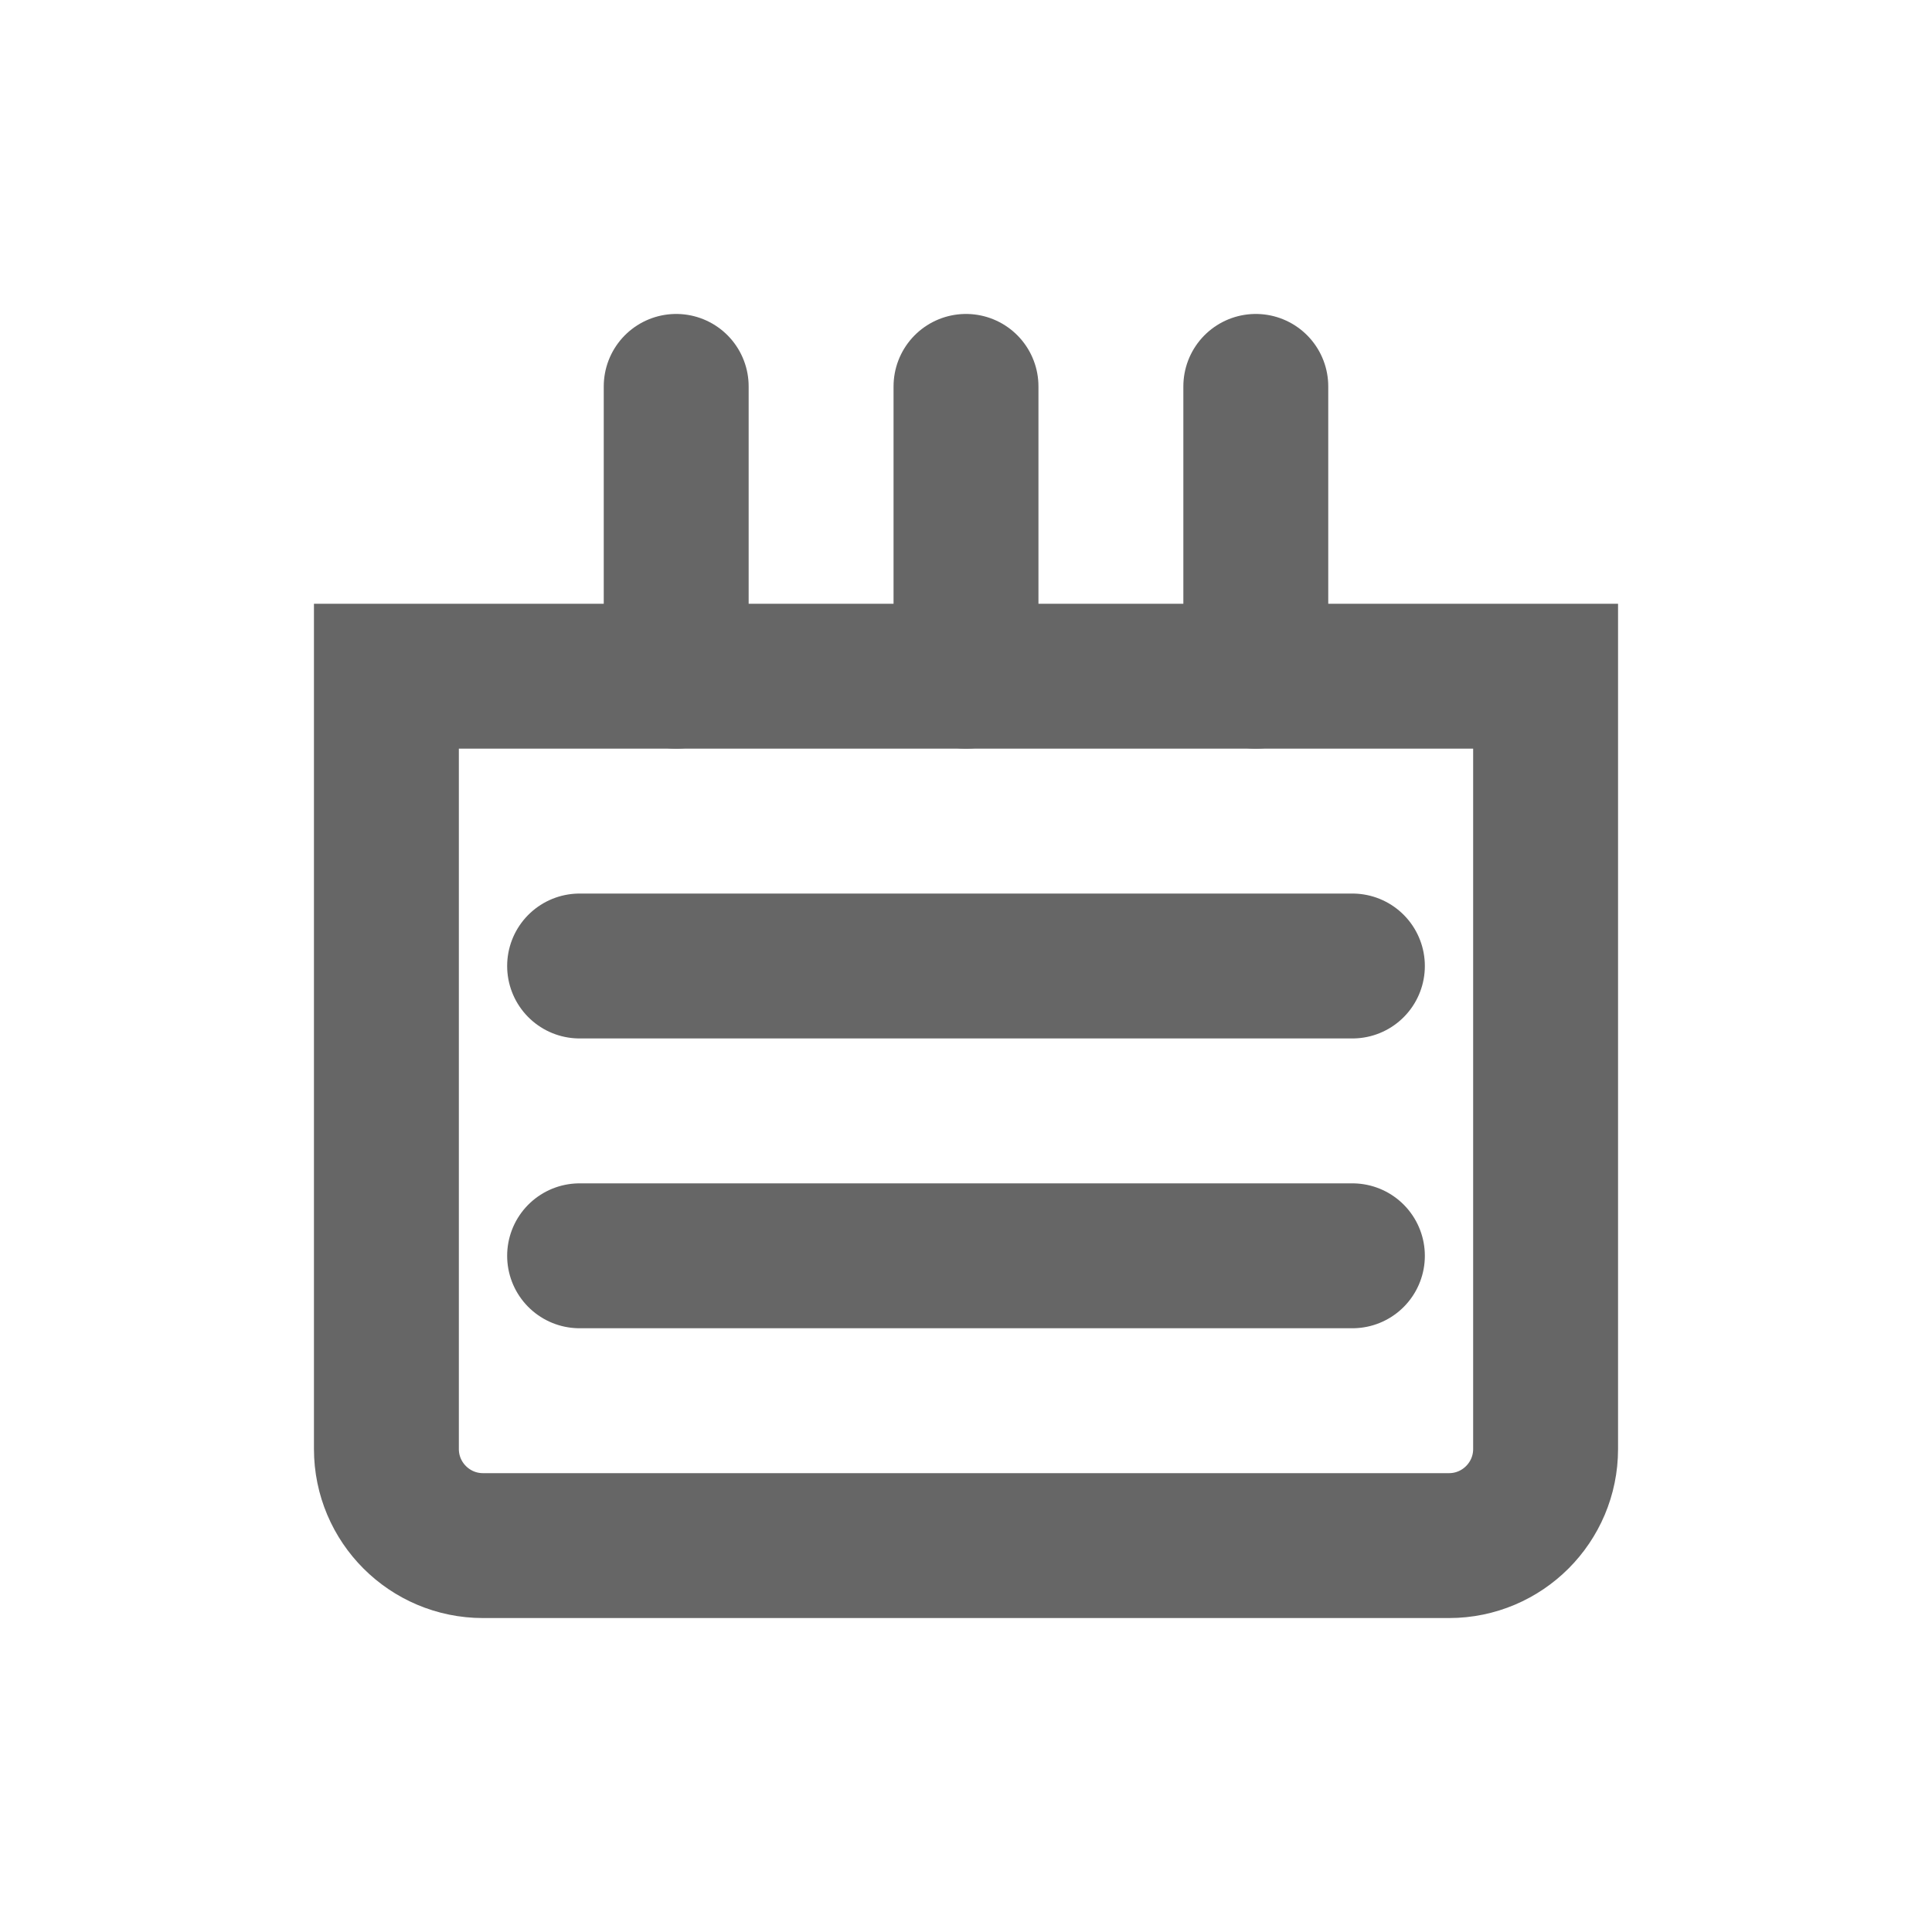 <svg width="20" height="20" viewBox="0 0 20 20" fill="none" xmlns="http://www.w3.org/2000/svg">
    <path d="M16 7H4V15C4 15.552 4.448 16 5 16H15C15.552 16 16 15.552 16 15V7Z" stroke="#666666" stroke-width="1.5"/>
    <path d="M7 4V7M10 4V7M13 4V7" stroke="#666666" stroke-width="1.5" stroke-linecap="round"/>
    <path d="M6 10H14M6 13H14" stroke="#666666" stroke-width="1.5" stroke-linecap="round"/>
</svg> 